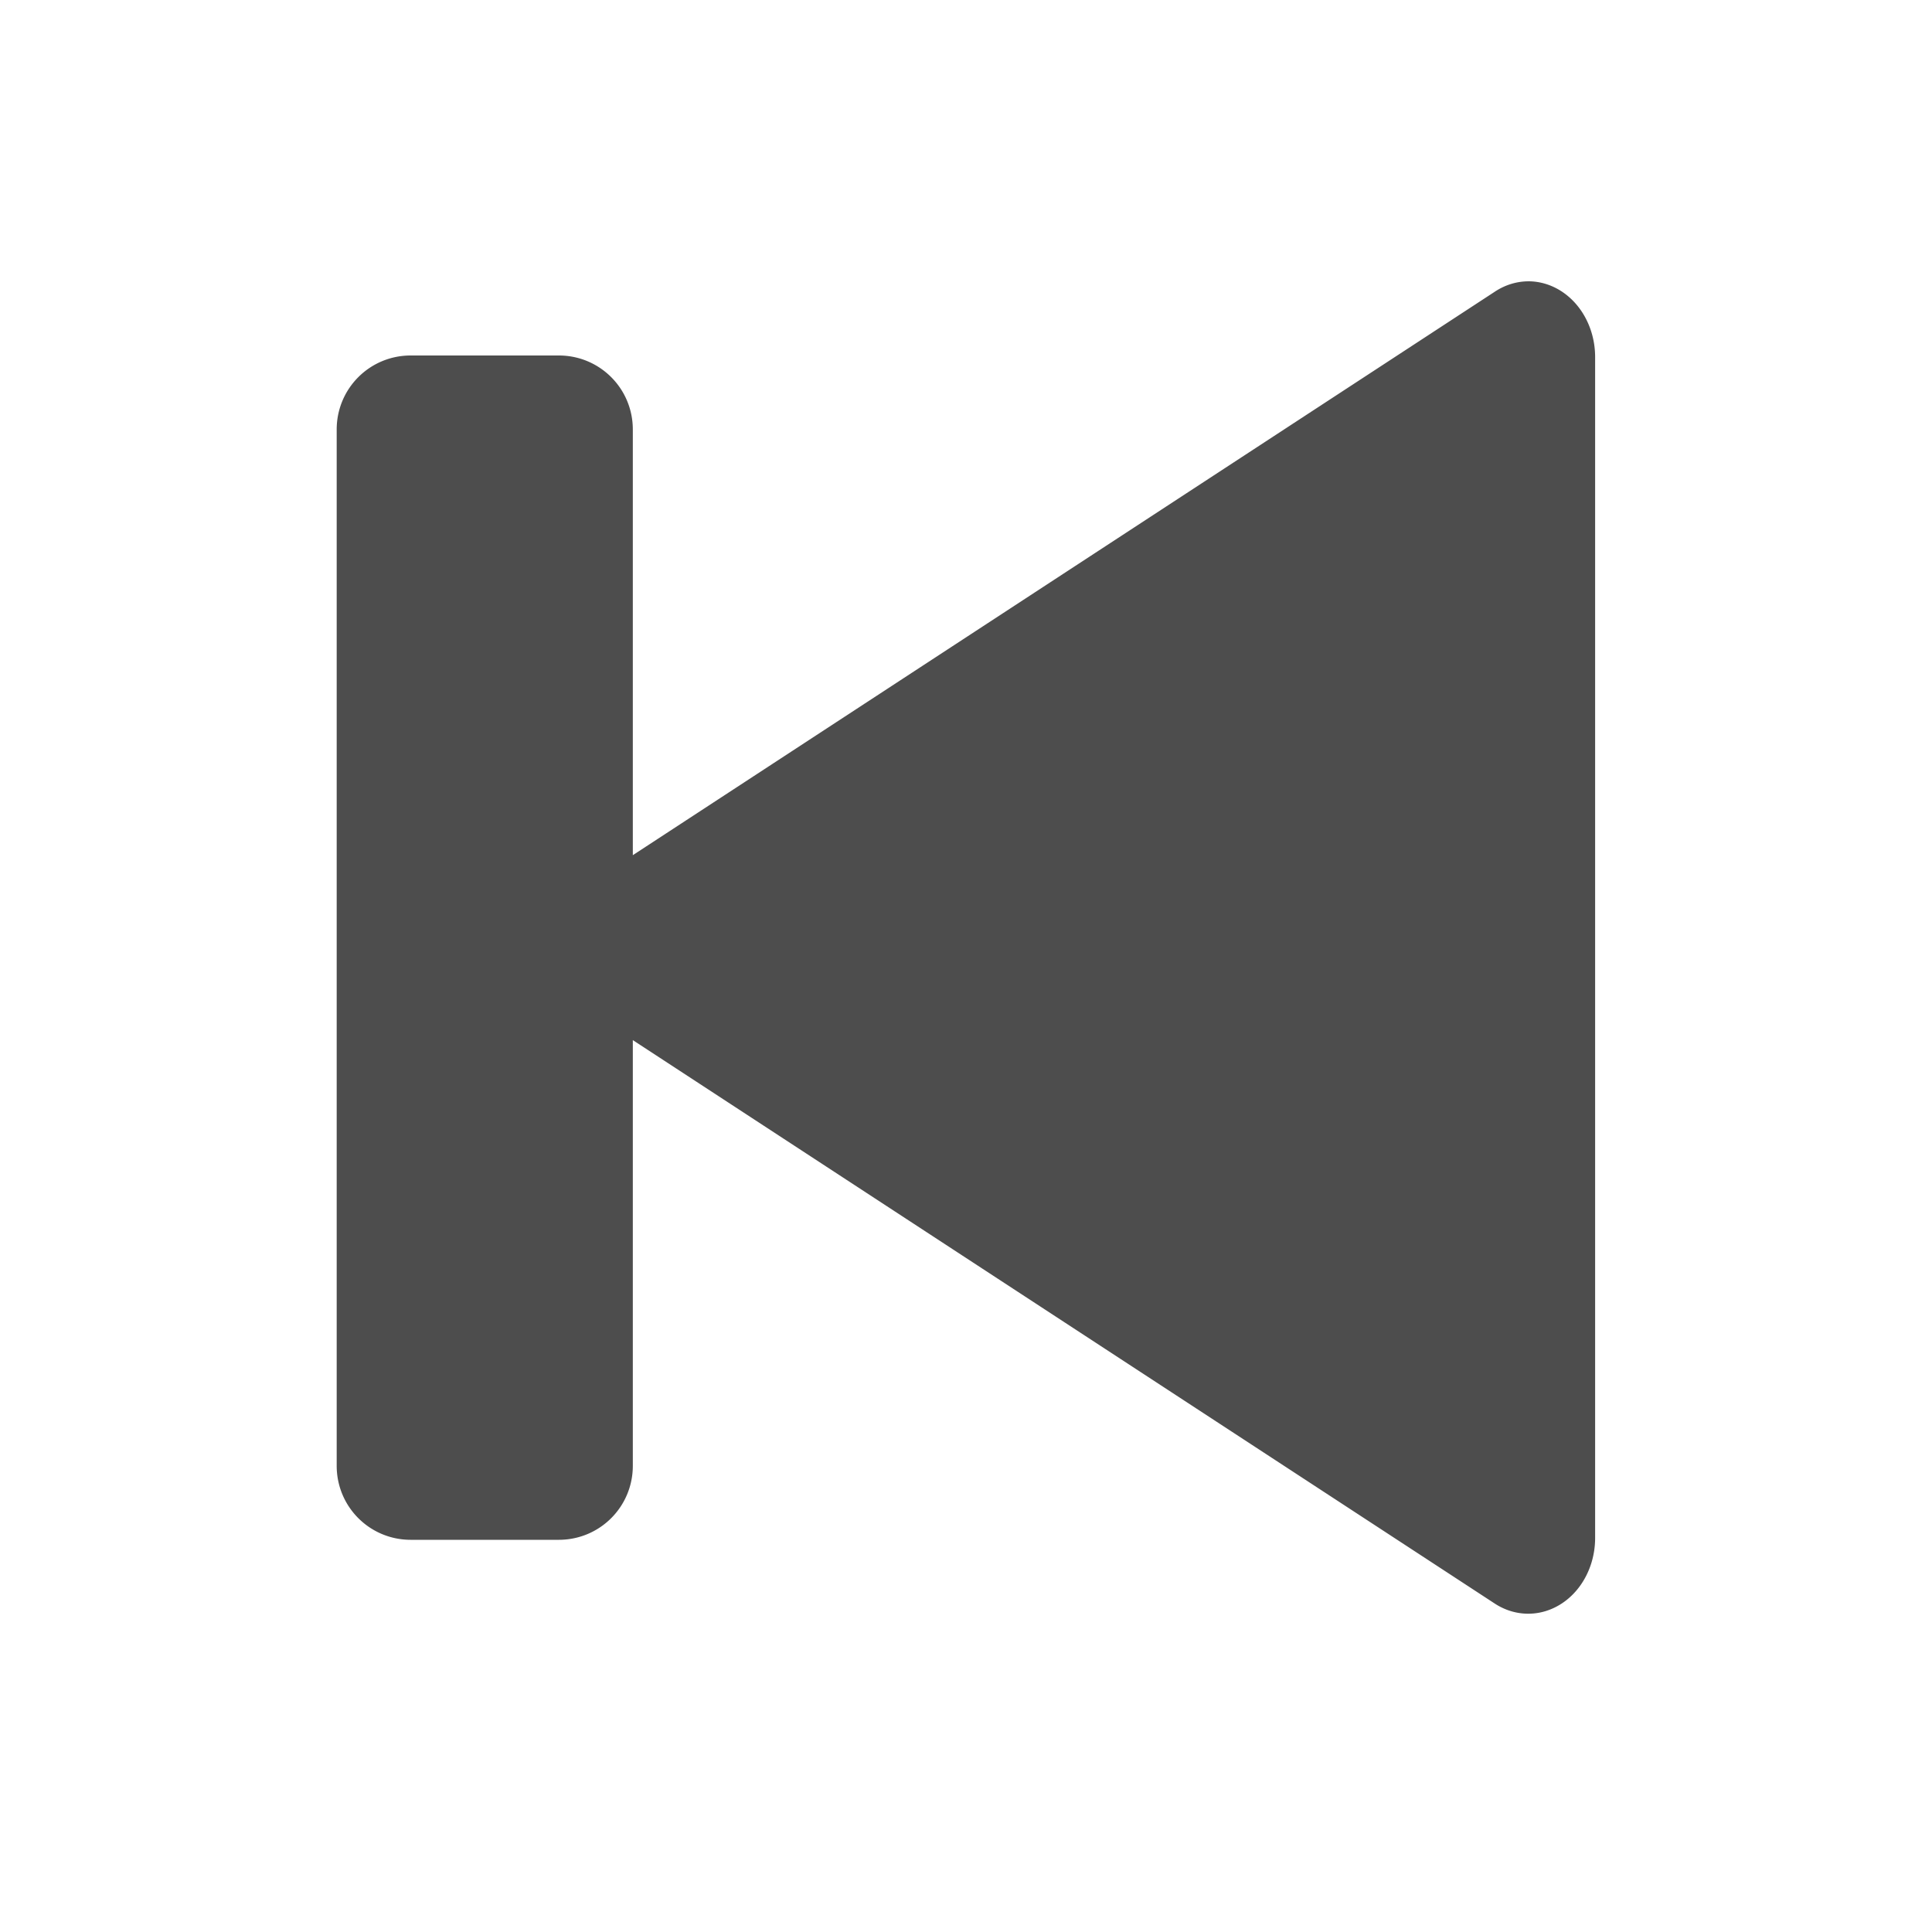 <?xml version="1.0" encoding="UTF-8" standalone="no"?>
<!-- Created with Inkscape (http://www.inkscape.org/) -->

<svg
   xmlns:dc="http://purl.org/dc/elements/1.1/"
   xmlns:cc="http://creativecommons.org/ns#"
   xmlns:rdf="http://www.w3.org/1999/02/22-rdf-syntax-ns#"
   xmlns:svg="http://www.w3.org/2000/svg"
   xmlns="http://www.w3.org/2000/svg"
   xmlns:sodipodi="http://sodipodi.sourceforge.net/DTD/sodipodi-0.dtd"
   xmlns:inkscape="http://www.inkscape.org/namespaces/inkscape"
   id="svg2"
   height="22"
   viewBox="0 0 22 22"
   width="22"
   version="1.1"
   inkscape:version="0.48.5 r10040"
   sodipodi:docname="media-skip-forward-rtl.svg">
  <defs
     id="defs9" />
  <sodipodi:namedview
     pagecolor="#ffffff"
     bordercolor="#666666"
     borderopacity="1"
     objecttolerance="10"
     gridtolerance="10"
     guidetolerance="10"
     inkscape:pageopacity="0"
     inkscape:pageshadow="2"
     inkscape:window-width="1360"
     inkscape:window-height="712"
     id="namedview7"
     showgrid="false"
     inkscape:zoom="10.727273"
     inkscape:cx="-21.813559"
     inkscape:cy="11"
     inkscape:window-x="-2"
     inkscape:window-y="28"
     inkscape:window-maximized="1"
     inkscape:current-layer="svg2" />
  <path
     style="opacity:1;color:#000000;fill:#4d4d4d;fill-opacity:1;fill-rule:nonzero;stroke:none;stroke-width:2;marker:none;visibility:visible;display:inline;overflow:visible;enable-background:accumulate"
     id="path4074-7"
     inkscape:connector-curvature="0"
     d="m 17.453,3.205 a 0.762,0.863 0 0 1 0.711,0.869 l 0,13.433 a 0.762,0.863 0 0 1 -1.146,0.751 l -9.812,-6.414 0,4.847 c 0,0.467 -0.376,0.843 -0.843,0.843 l -1.686,0 c -0.467,0 -0.843,-0.376 -0.843,-0.843 l 0,-11.8 c 0,-0.467 0.376,-0.843 0.843,-0.843 l 1.686,0 c 0.467,0 0.843,0.376 0.843,0.843 l 0,4.847 9.812,-6.414 A 0.762,0.863 0 0 1 17.453,3.205 z" />
</svg>
